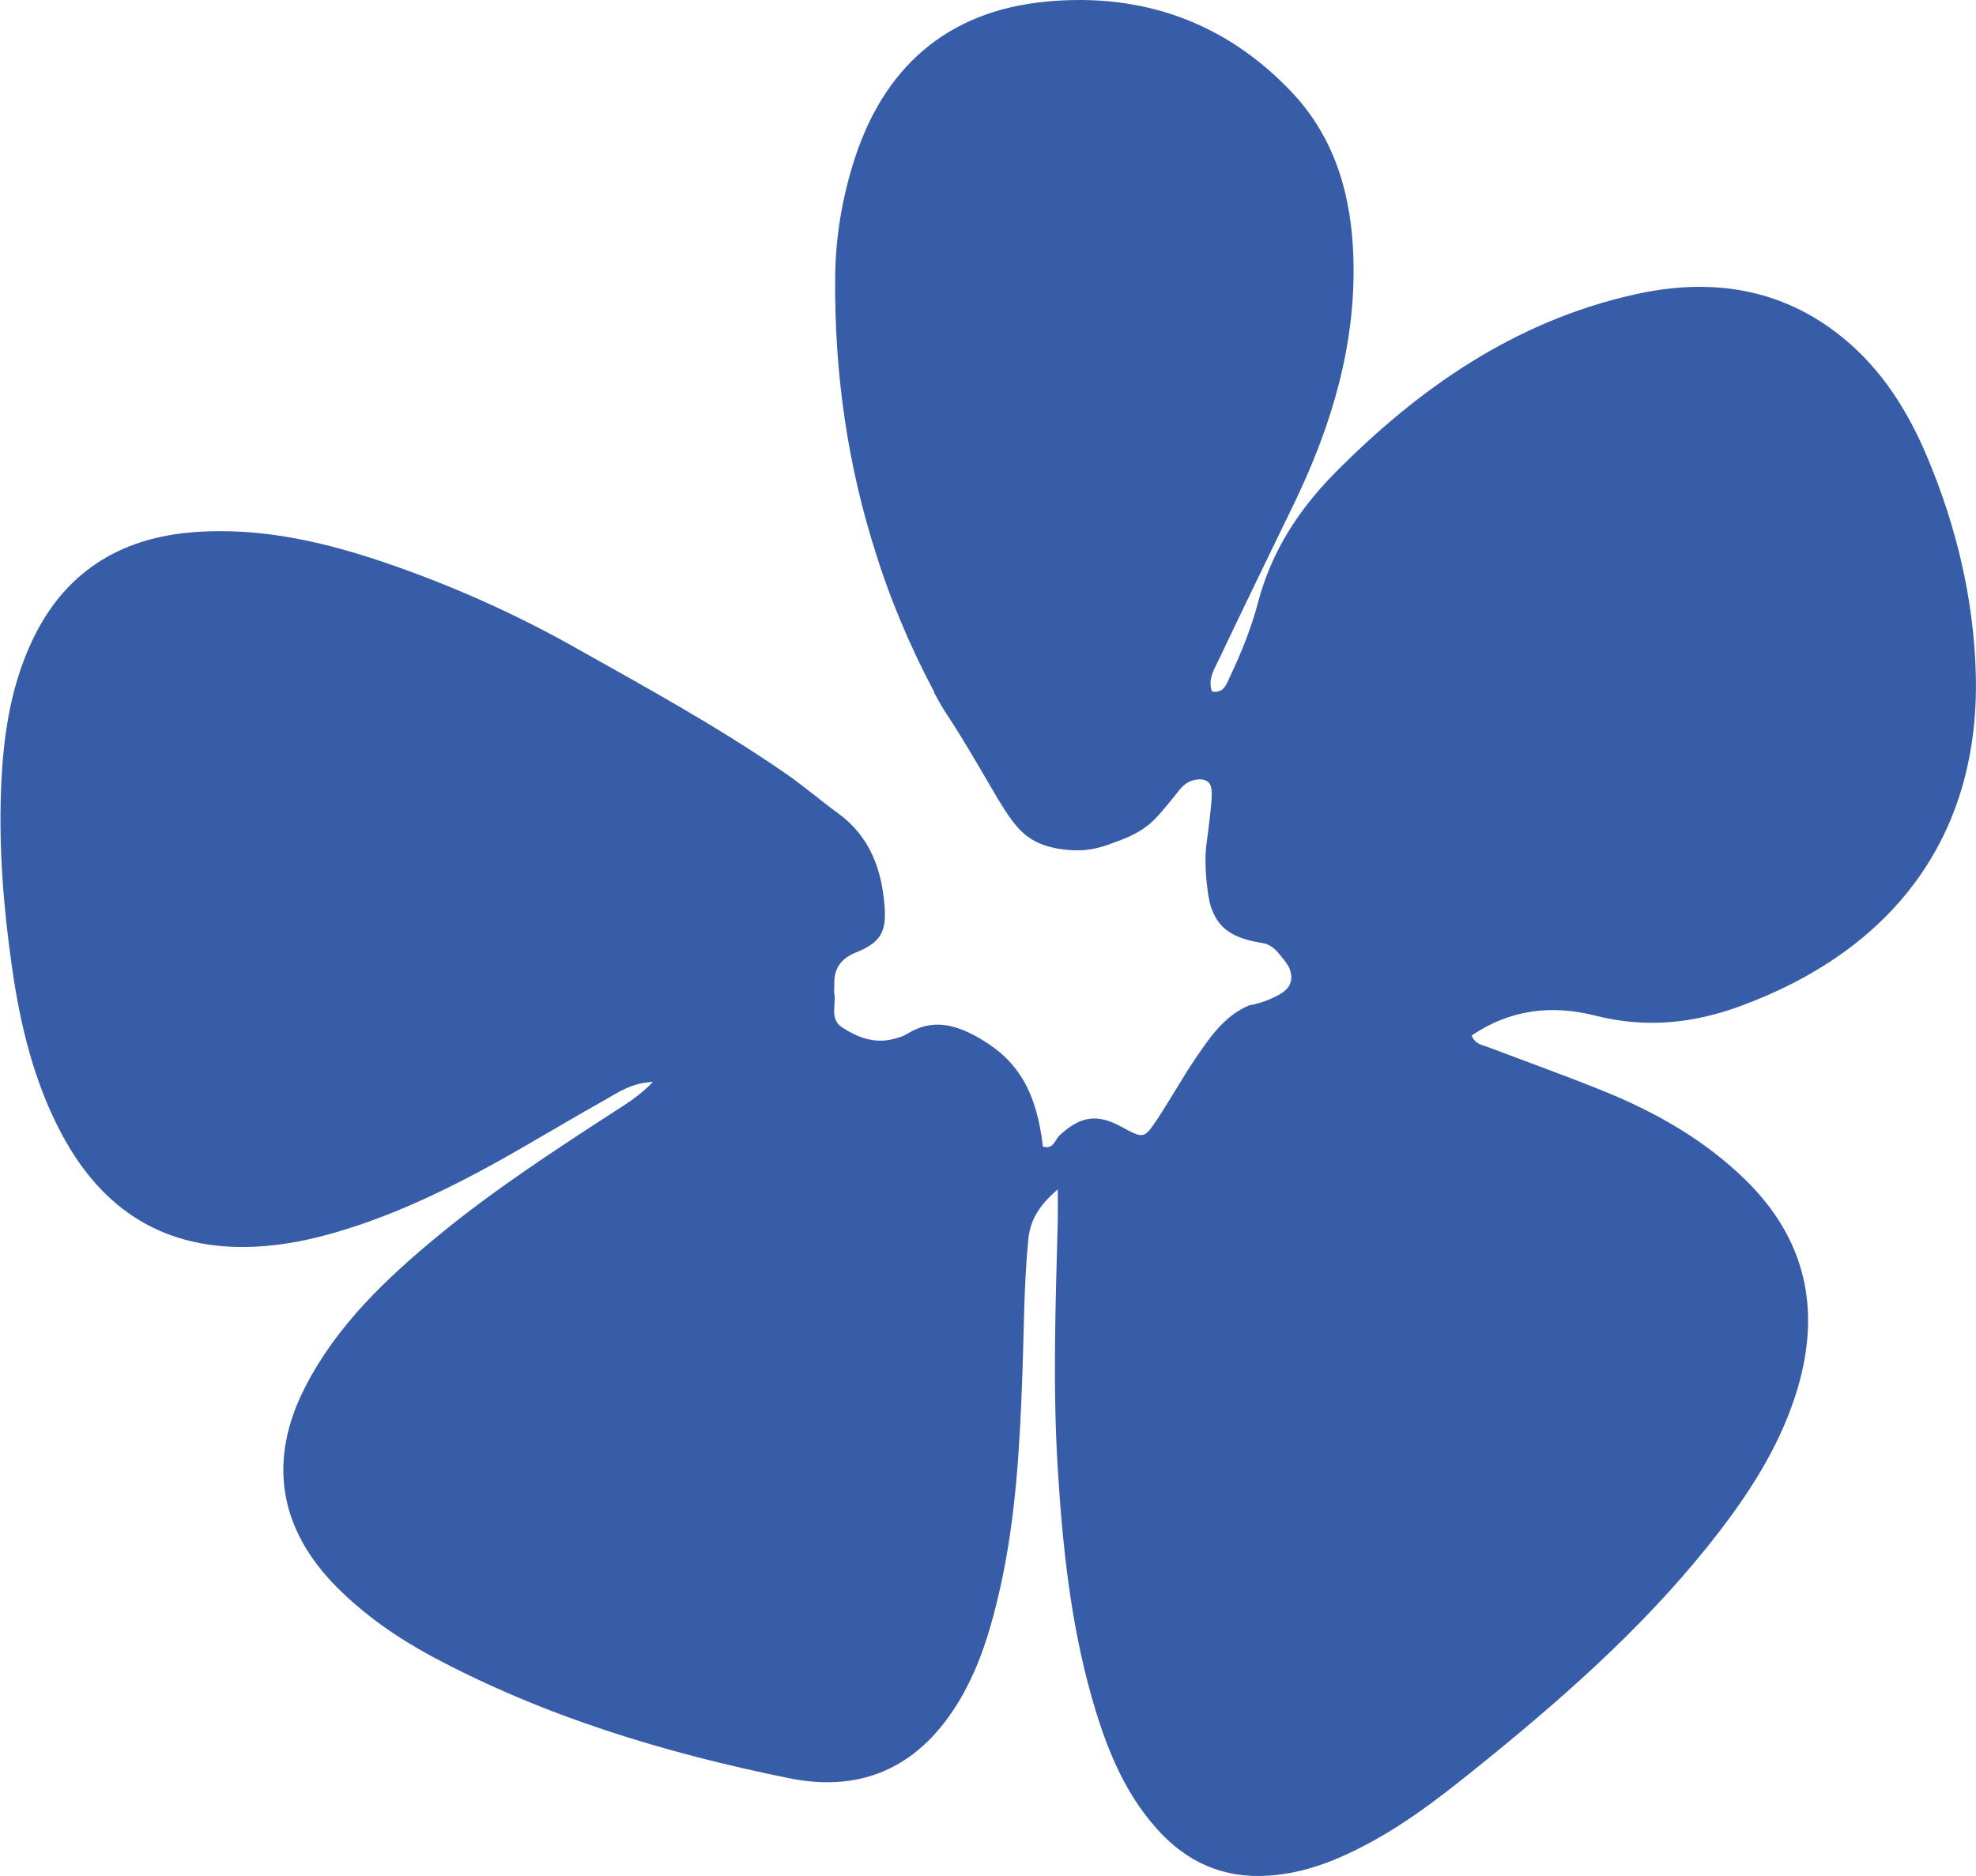<?xml version="1.0" encoding="UTF-8"?>
<svg id="blue" xmlns="http://www.w3.org/2000/svg" viewBox="0 0 115.84 110">
  <defs>
    <style>
      .cls-1 {
        fill: #385da8;
        fill-rule: evenodd;
        stroke-width: 0px;
      }
    </style>
  </defs>
  <g id="leaves-3" data-name="leaves">
    <path id="Flower" class="cls-1" d="M54.77,40.58c-1.67-3.14-2.65-5.79-3.16-7.32-.1-.3-.17-.52-.21-.65-1.7-5.24-2.49-10.69-2.44-16.34.02-2.24.37-4.45,1.03-6.6C51.7,4.03,55.46.64,61.37.09c5.58-.52,10.48,1.2,14.38,5.34,2.54,2.7,3.48,6.07,3.59,9.67.16,5.08-1.26,9.81-3.44,14.35-1.48,3.06-2.97,6.11-4.43,9.19-.27.58-.68,1.17-.42,1.91.69.12.84-.42,1.04-.84.67-1.41,1.26-2.87,1.66-4.38.77-2.94,2.34-5.39,4.45-7.54,4.95-5.02,10.58-8.93,17.56-10.51,4.46-1.01,8.67-.44,12.32,2.56,2.25,1.85,3.76,4.26,4.88,6.91,1.73,4.1,2.76,8.4,2.87,12.84.23,9.62-5.03,16.18-13.79,19.4-2.8,1.03-5.59,1.31-8.53.56-2.51-.64-4.98-.37-7.24,1.17.21.53.67.56,1.05.71,2.24.85,4.5,1.66,6.72,2.56,3.07,1.25,5.92,2.87,8.31,5.22,3.49,3.43,4.4,7.51,3.05,12.14-.91,3.1-2.58,5.8-4.52,8.34-3.93,5.14-8.71,9.42-13.71,13.48-2.21,1.79-4.43,3.58-6.96,4.93-1.83.98-3.72,1.74-5.84,1.88-2.66.18-4.8-.79-6.54-2.73-1.99-2.22-3.03-4.92-3.83-7.73-1.24-4.37-1.71-8.87-1.99-13.38-.3-4.86-.13-9.71,0-14.57.01-.53,0-1.07,0-1.83-1.06.91-1.62,1.77-1.73,2.96-.26,2.67-.25,5.35-.35,8.03-.15,4.13-.38,8.25-1.28,12.31-.51,2.29-1.16,4.54-2.36,6.59-2.27,3.86-5.61,5.53-10.02,4.64-7.29-1.48-14.38-3.62-20.98-7.16-2.02-1.09-3.9-2.4-5.53-4.03-3.43-3.44-4.08-7.48-1.85-11.79,1.86-3.6,4.73-6.32,7.81-8.86,3.2-2.63,6.66-4.89,10.12-7.14.79-.51,1.61-.99,2.44-1.85-1.23.05-2.02.6-2.81,1.05-2.09,1.17-4.14,2.42-6.24,3.59-3.03,1.68-6.14,3.18-9.48,4.16-1.56.46-3.14.78-4.76.86-5.26.26-8.99-2.09-11.41-6.67-1.61-3.05-2.4-6.36-2.88-9.74-.49-3.43-.77-6.88-.64-10.35.11-2.97.5-5.89,1.76-8.63,1.88-4.11,5.16-6.18,9.58-6.51,3.91-.29,7.65.58,11.32,1.84,3.81,1.31,7.48,2.95,10.98,4.92,4.18,2.35,8.4,4.66,12.35,7.39,1.06.73,2.03,1.57,3.07,2.33,1.88,1.36,2.58,3.31,2.74,5.5.11,1.49-.27,2.1-1.66,2.66-.91.36-1.33.96-1.29,1.91,0,.17-.02.34,0,.5.12.68-.3,1.51.47,2,.91.59,1.9.96,3.01.67.27-.07.55-.15.78-.29,1.55-.98,2.98-.51,4.39.33,2.16,1.29,3.21,3.11,3.58,6.27.61.2.71-.41.99-.67,1.22-1.12,2.19-1.27,3.63-.48,1.27.69,1.31.71,2.08-.45.8-1.21,1.5-2.48,2.32-3.68.82-1.2,1.65-2.4,3.07-3,.47-.08.84-.21,1.09-.31.57-.24,1.21-.52,1.35-1.08.08-.31-.02-.62-.05-.7-.02-.08-.09-.24-.35-.58-.34-.43-.53-.68-.88-.86-.28-.14-.4-.11-.85-.21-.48-.11-1.32-.3-1.92-.93-.33-.35-.48-.72-.58-.96-.06-.15-.17-.46-.27-1.31-.05-.44-.1-.91-.1-1.57,0-.84.09-1.03.25-2.47.14-1.3.22-1.9-.14-2.15-.31-.22-.78-.08-.89-.05-.43.13-.67.45-.94.79-.1.13-.82,1.03-1.25,1.47-.77.78-1.64,1.1-2.41,1.38-.47.18-1.02.38-1.78.44,0,0-1.33.11-2.52-.38-1.37-.56-1.93-1.67-3.49-4.33-2.18-3.72-1.83-2.84-2.74-4.53Z"/>
  </g>
</svg>